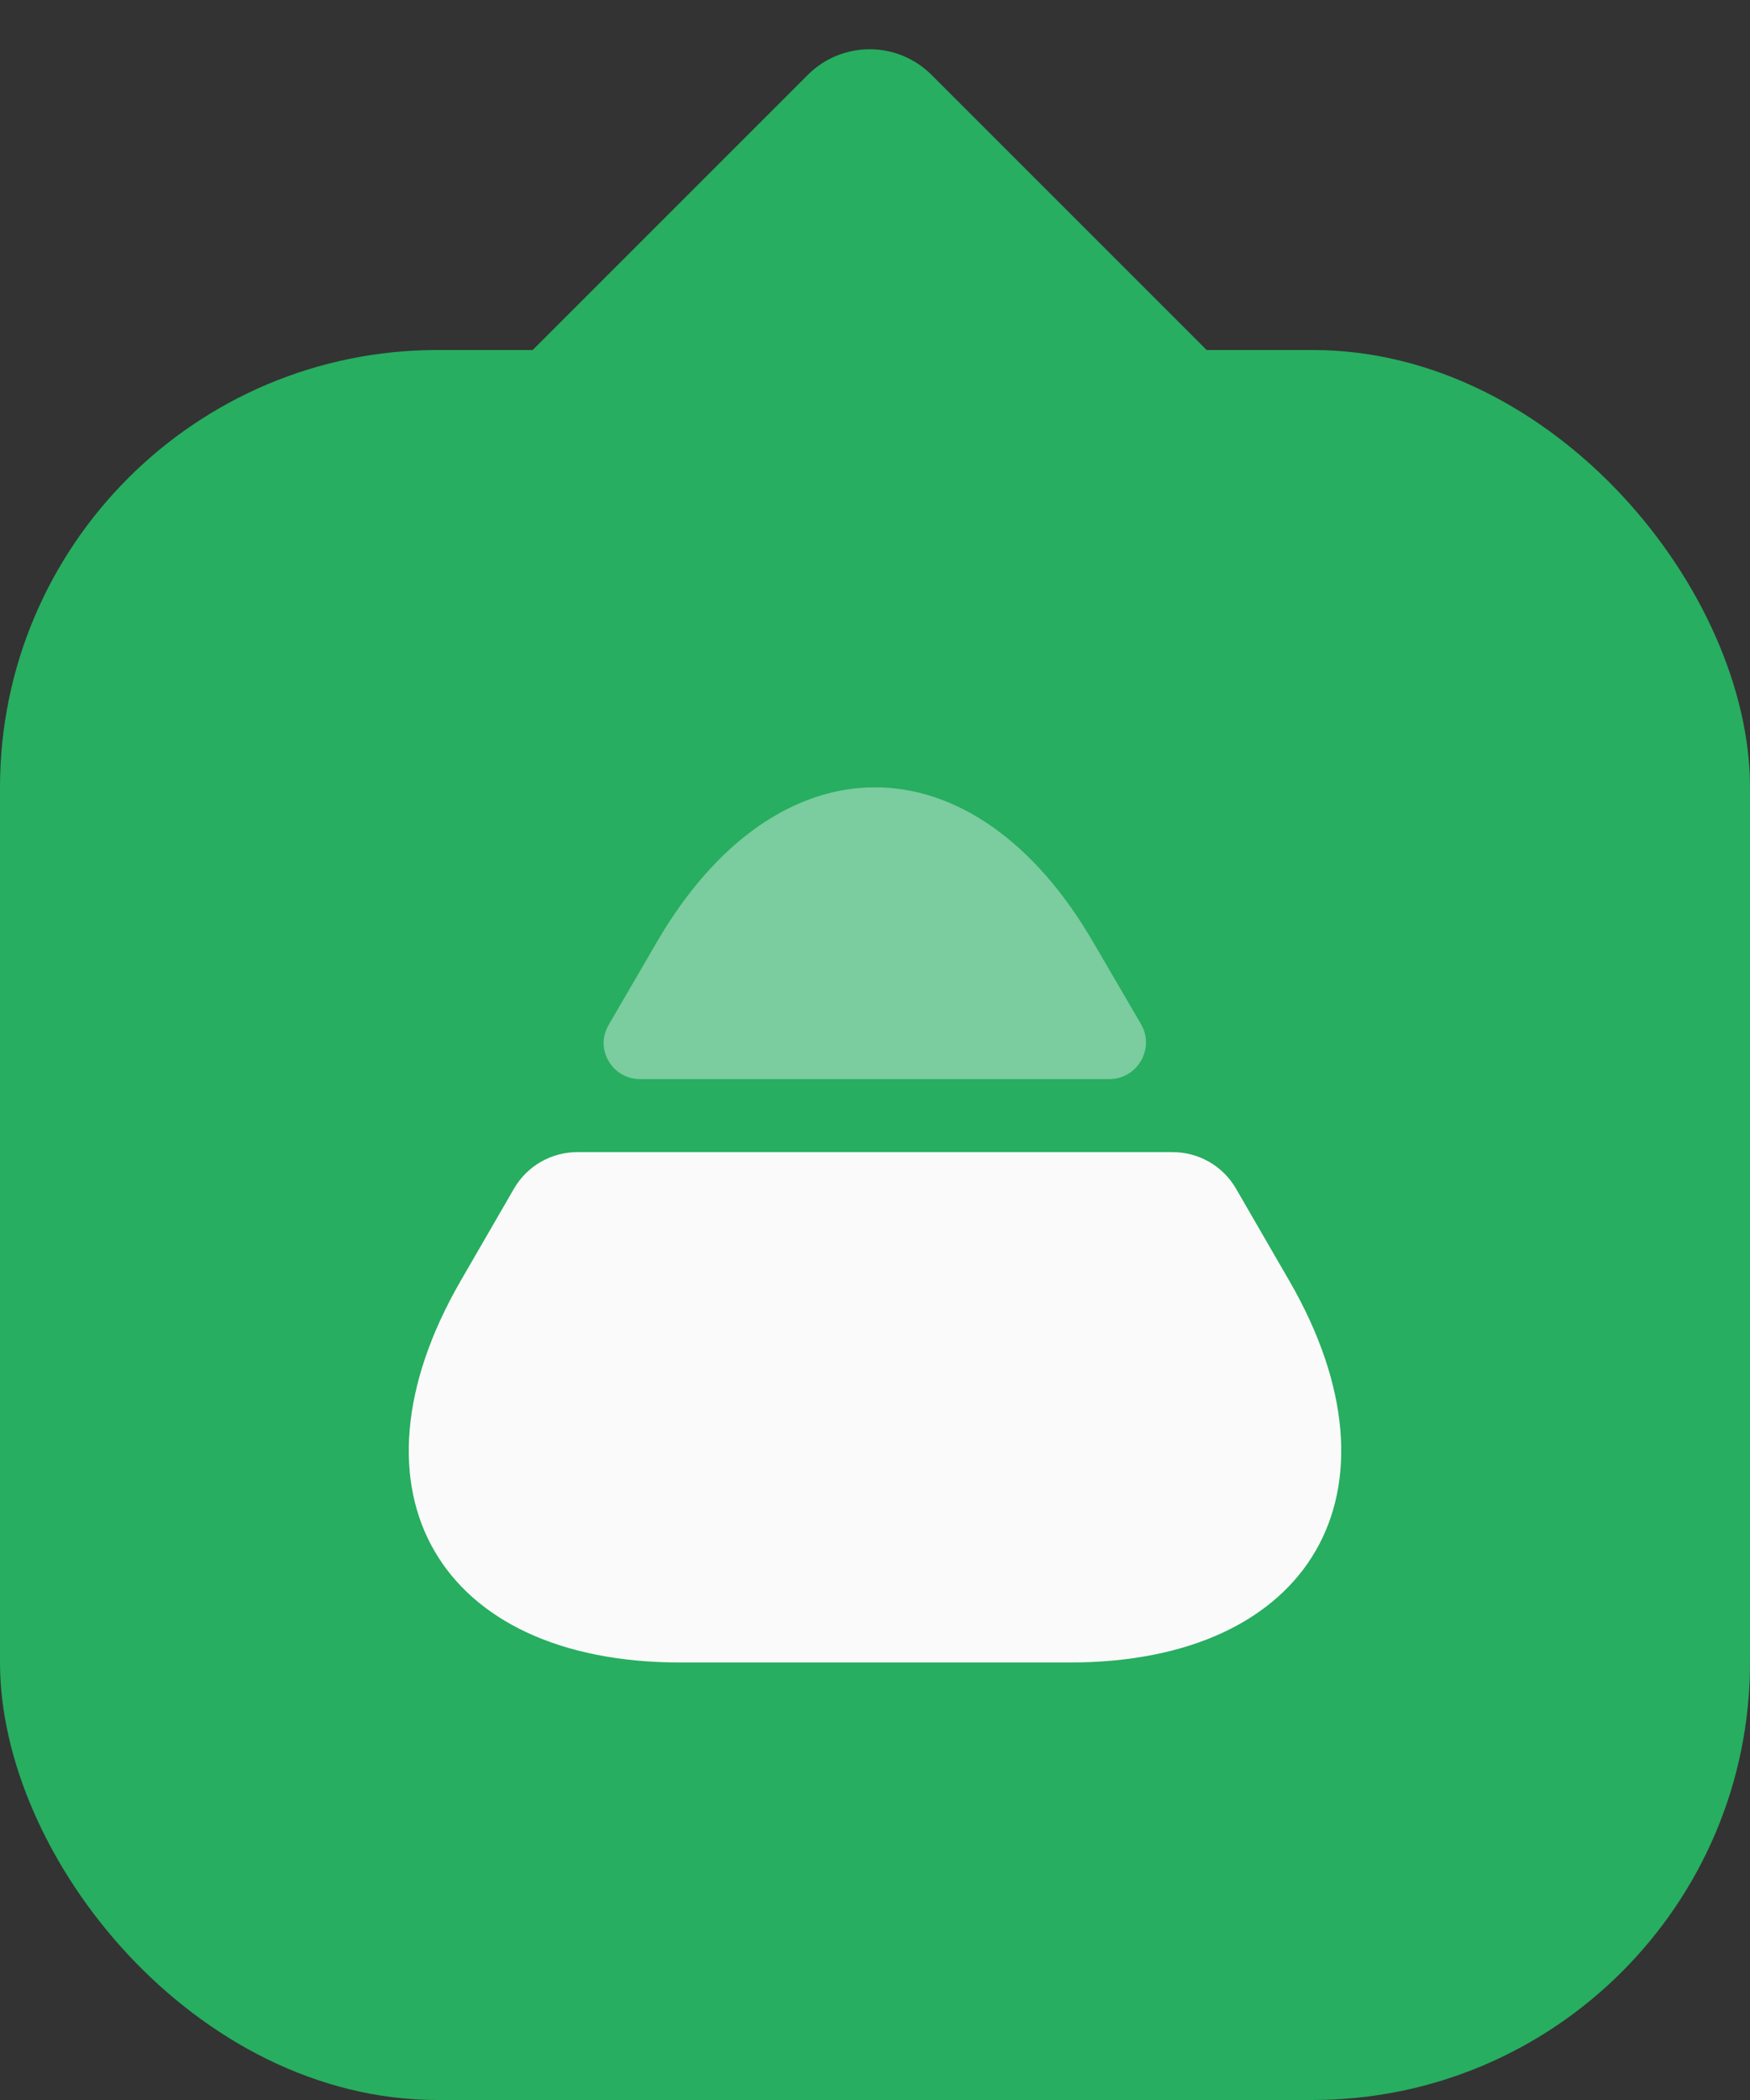 <svg width="20" height="24" viewBox="0 0 20 24" fill="none" xmlns="http://www.w3.org/2000/svg">
<rect x="0" y="0" width="20" height="24" fill="#333333" stroke="none"/>
<rect x="20" y="24" width="20" height="20" rx="5" transform="rotate(-180 20 24)" fill="#27AE60"/>
<rect x="9.939" y="11" width="7.673" height="7.673" rx="1" transform="rotate(-135 9.939 11)" fill="#27AE60"/>
<path d="M12.225 19L7.775 19C5.008 19 3.883 17.042 5.258 14.65L5.875 13.583C6.025 13.325 6.3 13.167 6.6 13.167L13.4 13.167C13.7 13.167 13.975 13.325 14.125 13.583L14.742 14.65C16.117 17.042 14.992 19 12.225 19Z" fill="#FAFAFA"/>
<path opacity="0.4" d="M12.675 12.333L7.317 12.333C6.992 12.333 6.792 11.983 6.959 11.708L7.492 10.792C8.867 8.4 11.133 8.4 12.508 10.792L13.042 11.708C13.2 11.983 13 12.333 12.675 12.333Z" fill="#FAFAFA"/>
</svg>
